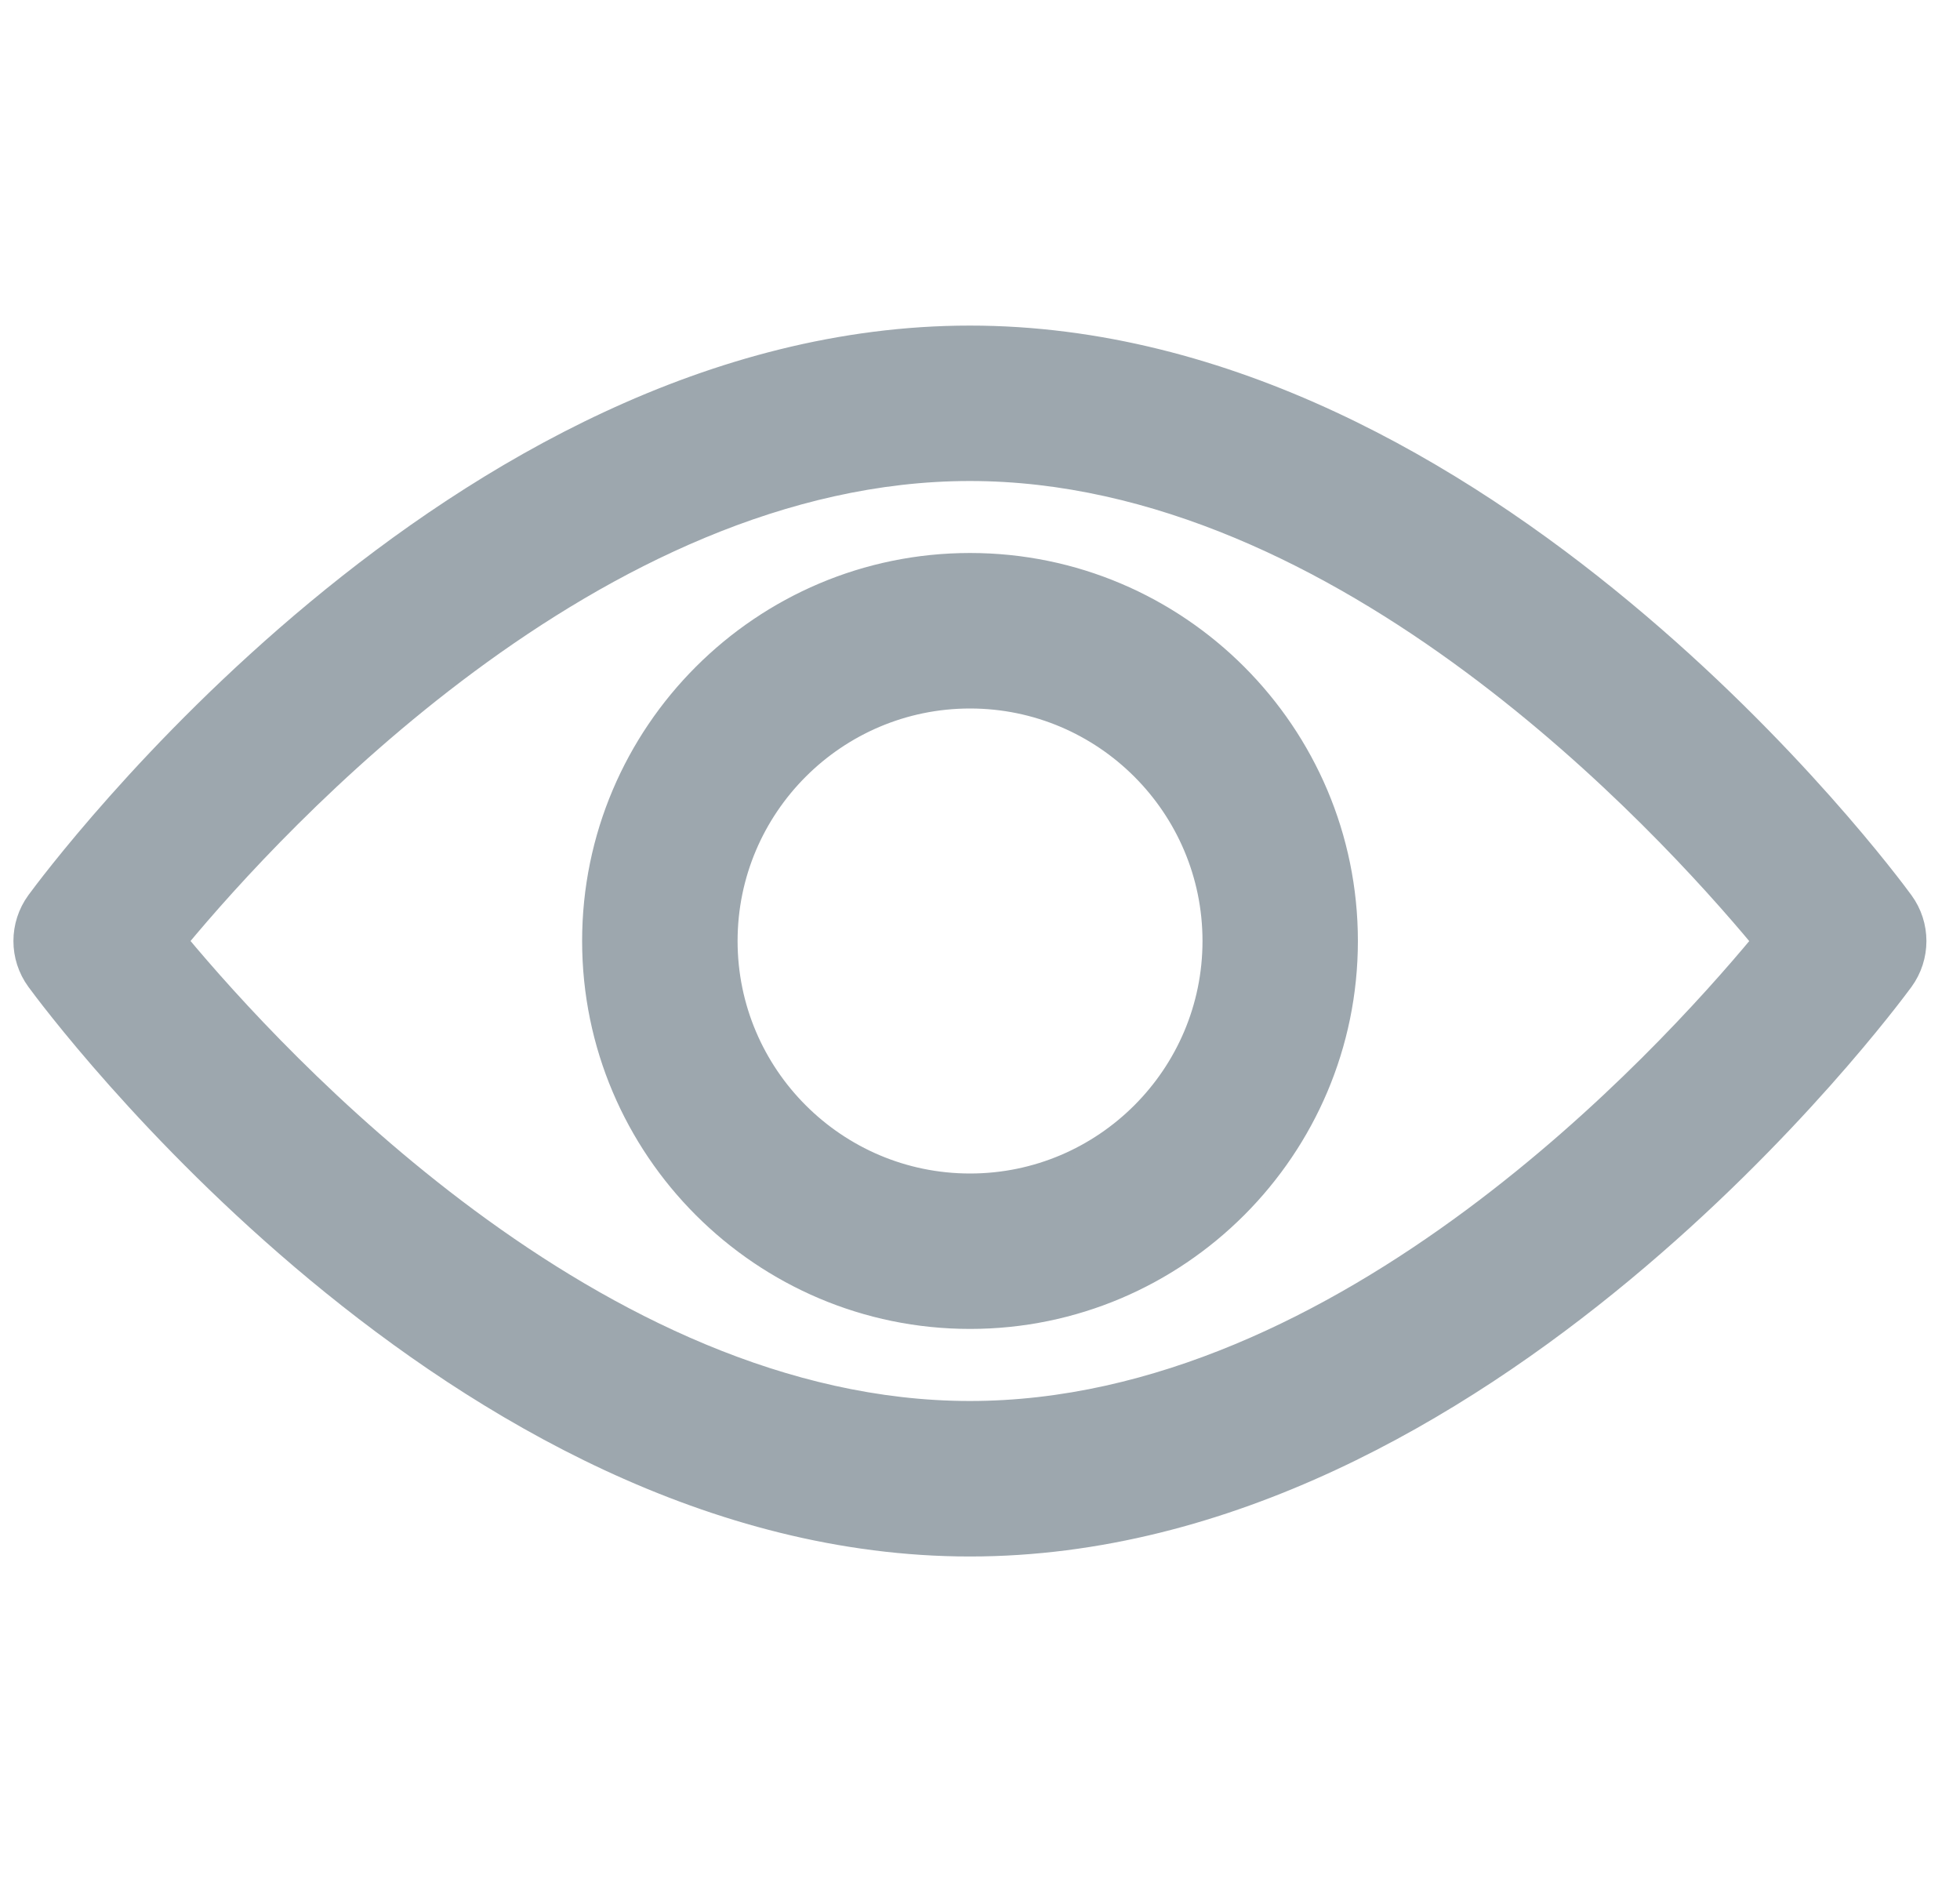 <svg width="25" height="24" viewBox="0 0 25 24" fill="none" xmlns="http://www.w3.org/2000/svg">
<path d="M0.443 11.474L0.443 11.474C0.214 11.788 0.214 12.213 0.443 12.526L0.443 12.526C0.553 12.676 1.889 14.479 4.017 16.245C6.144 18.009 9.075 19.749 12.371 19.749C15.668 19.749 18.599 18.009 20.725 16.245C22.854 14.479 24.19 12.676 24.3 12.527L24.3 12.527C24.529 12.213 24.529 11.788 24.3 11.475C24.19 11.324 22.854 9.522 20.725 7.756C18.599 5.991 15.668 4.252 12.371 4.252C9.075 4.252 6.144 5.991 4.017 7.756C1.889 9.522 0.553 11.325 0.443 11.474ZM12.371 17.966C9.999 17.966 7.778 16.837 5.99 15.513C4.253 14.227 2.936 12.764 2.3 12C2.935 11.235 4.25 9.773 5.986 8.487C7.773 7.163 9.994 6.034 12.371 6.034C14.743 6.034 16.965 7.163 18.752 8.487C20.489 9.774 21.807 11.237 22.442 12.001C21.808 12.765 20.493 14.228 18.757 15.514C16.97 16.838 14.749 17.966 12.371 17.966Z" fill="#9DA7AE" stroke="#9DA7AE" stroke-width="0.2"/>
<path d="M12.373 7.152C9.7 7.152 7.525 9.327 7.525 12C7.525 14.672 9.7 16.847 12.373 16.847C15.046 16.847 17.22 14.672 17.22 12C17.22 9.327 15.046 7.152 12.373 7.152ZM12.373 15.065C10.683 15.065 9.308 13.69 9.308 12C9.308 10.31 10.683 8.935 12.373 8.935C14.063 8.935 15.438 10.31 15.438 12C15.438 13.69 14.063 15.065 12.373 15.065Z" fill="#9DA7AE" stroke="#9DA7AE" stroke-width="0.2"/>
</svg>
